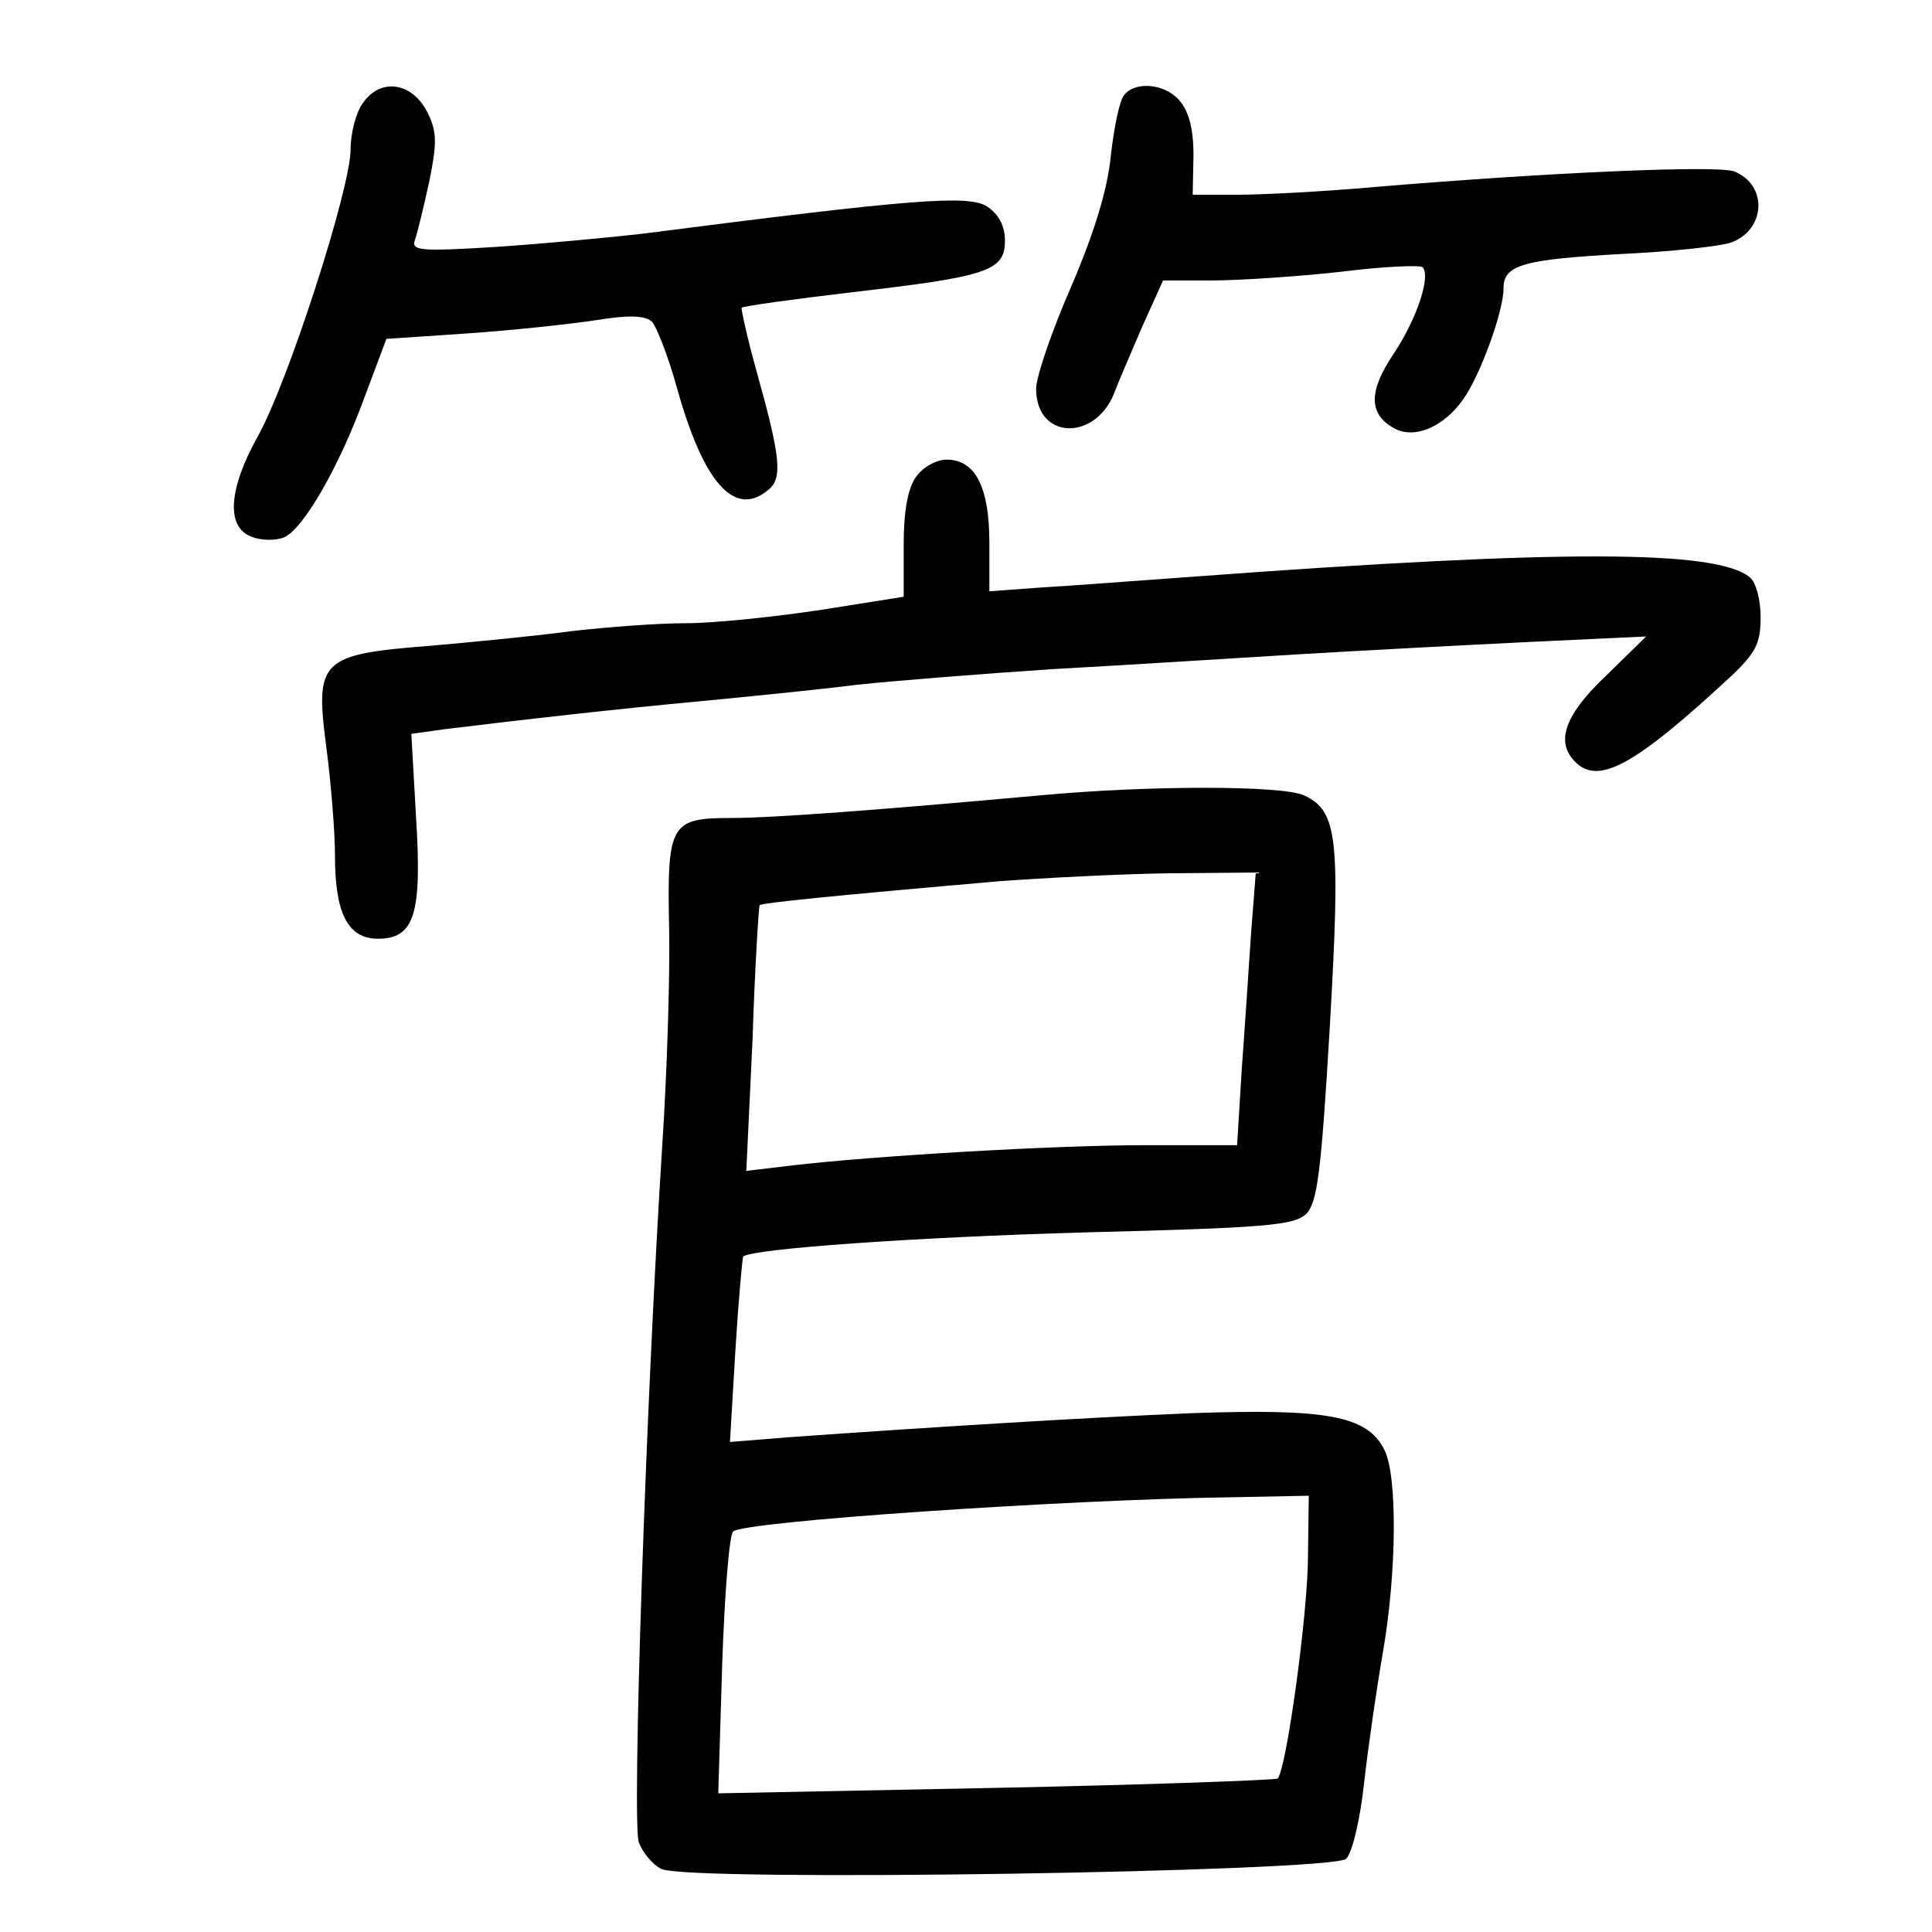 <?xml version="1.0" standalone="no"?>
<!DOCTYPE svg PUBLIC "-//W3C//DTD SVG 20010904//EN"
 "http://www.w3.org/TR/2001/REC-SVG-20010904/DTD/svg10.dtd">
<svg version="1.0" xmlns="http://www.w3.org/2000/svg"
 width="248pt" height="248pt" viewBox="0 0 248 248"
 preserveAspectRatio="xMidYMid meet">
<g transform="translate(0,248) scale(0.1,-0.1)"
fill="#000000" stroke="none">
<path d="M466 2348 c-9 -12 -16 -39 -16 -60 0 -50 -80 -298 -119 -368 -38 -68
-41 -117 -8 -129 12 -5 31 -5 41 -1 24 9 71 89 105 183 l27 72 104 7 c58 4
132 12 165 17 43 7 63 6 72 -2 6 -7 21 -45 32 -85 34 -122 74 -167 117 -131
19 15 16 42 -15 153 -12 43 -20 80 -19 81 2 2 66 11 143 20 172 20 195 27 195
66 0 19 -8 34 -23 44 -24 15 -93 10 -442 -35 -44 -5 -129 -13 -189 -17 -98 -6
-109 -5 -103 10 3 9 11 42 18 74 10 49 10 64 -2 88 -19 39 -60 46 -83 13z"/>
<path d="M1443 2358 c-6 -7 -13 -42 -17 -77 -4 -43 -21 -99 -51 -169 -25 -57
-45 -116 -45 -131 0 -67 79 -68 102 -1 3 8 18 43 33 78 l28 62 63 0 c35 0 109
5 164 11 55 7 103 9 106 6 11 -11 -7 -66 -37 -111 -33 -49 -32 -78 1 -96 26
-14 63 2 88 37 22 31 52 113 52 143 0 30 25 37 152 44 64 3 128 10 141 15 44
17 46 74 3 91 -22 8 -234 -1 -461 -20 -66 -6 -146 -10 -177 -10 l-57 0 1 51
c0 34 -6 56 -18 70 -19 22 -57 25 -71 7z"/>
<path d="M1176 1868 c-11 -15 -16 -45 -16 -88 l0 -66 -107 -17 c-60 -9 -137
-17 -173 -17 -36 0 -101 -5 -145 -10 -44 -6 -126 -14 -183 -19 -141 -11 -148
-18 -133 -131 6 -46 11 -108 11 -139 0 -74 17 -106 55 -106 47 0 57 31 49 157
l-6 106 43 6 c106 13 222 26 329 36 63 6 153 15 200 21 47 5 159 14 250 20 91
5 233 14 315 19 83 5 217 12 299 16 l149 7 -51 -50 c-53 -50 -66 -85 -40 -111
30 -30 76 -5 199 109 33 31 39 43 39 77 0 22 -6 45 -14 51 -42 35 -239 36
-711 1 -71 -5 -160 -12 -197 -14 l-68 -5 0 62 c0 72 -18 107 -55 107 -13 0
-31 -10 -39 -22z"/>
<path d="M1335 1459 c-210 -19 -344 -29 -396 -29 -79 0 -83 -7 -80 -145 1 -63
-3 -187 -9 -277 -21 -330 -39 -868 -30 -893 5 -13 18 -29 29 -34 31 -17 862
-4 879 13 8 8 18 51 23 97 5 45 16 121 24 167 18 103 19 228 2 261 -22 44 -74
53 -247 47 -143 -6 -336 -18 -519 -31 l-74 -6 7 118 c4 65 9 119 10 120 10 10
223 25 438 31 235 6 269 9 285 24 14 15 19 53 30 240 14 243 10 277 -33 297
-28 13 -201 13 -339 0z m271 -176 c-3 -43 -8 -122 -12 -175 l-6 -98 -116 0
c-121 0 -353 -14 -455 -26 l-59 -7 8 169 c3 93 8 170 9 172 3 3 91 12 310 31
55 4 151 9 214 10 l113 1 -6 -77z m73 -800 c0 -74 -28 -276 -39 -286 -3 -2
-165 -8 -362 -12 l-356 -7 5 164 c3 90 9 167 14 172 11 13 427 41 637 44 l102
2 -1 -77z"/>
</g>
</svg>
